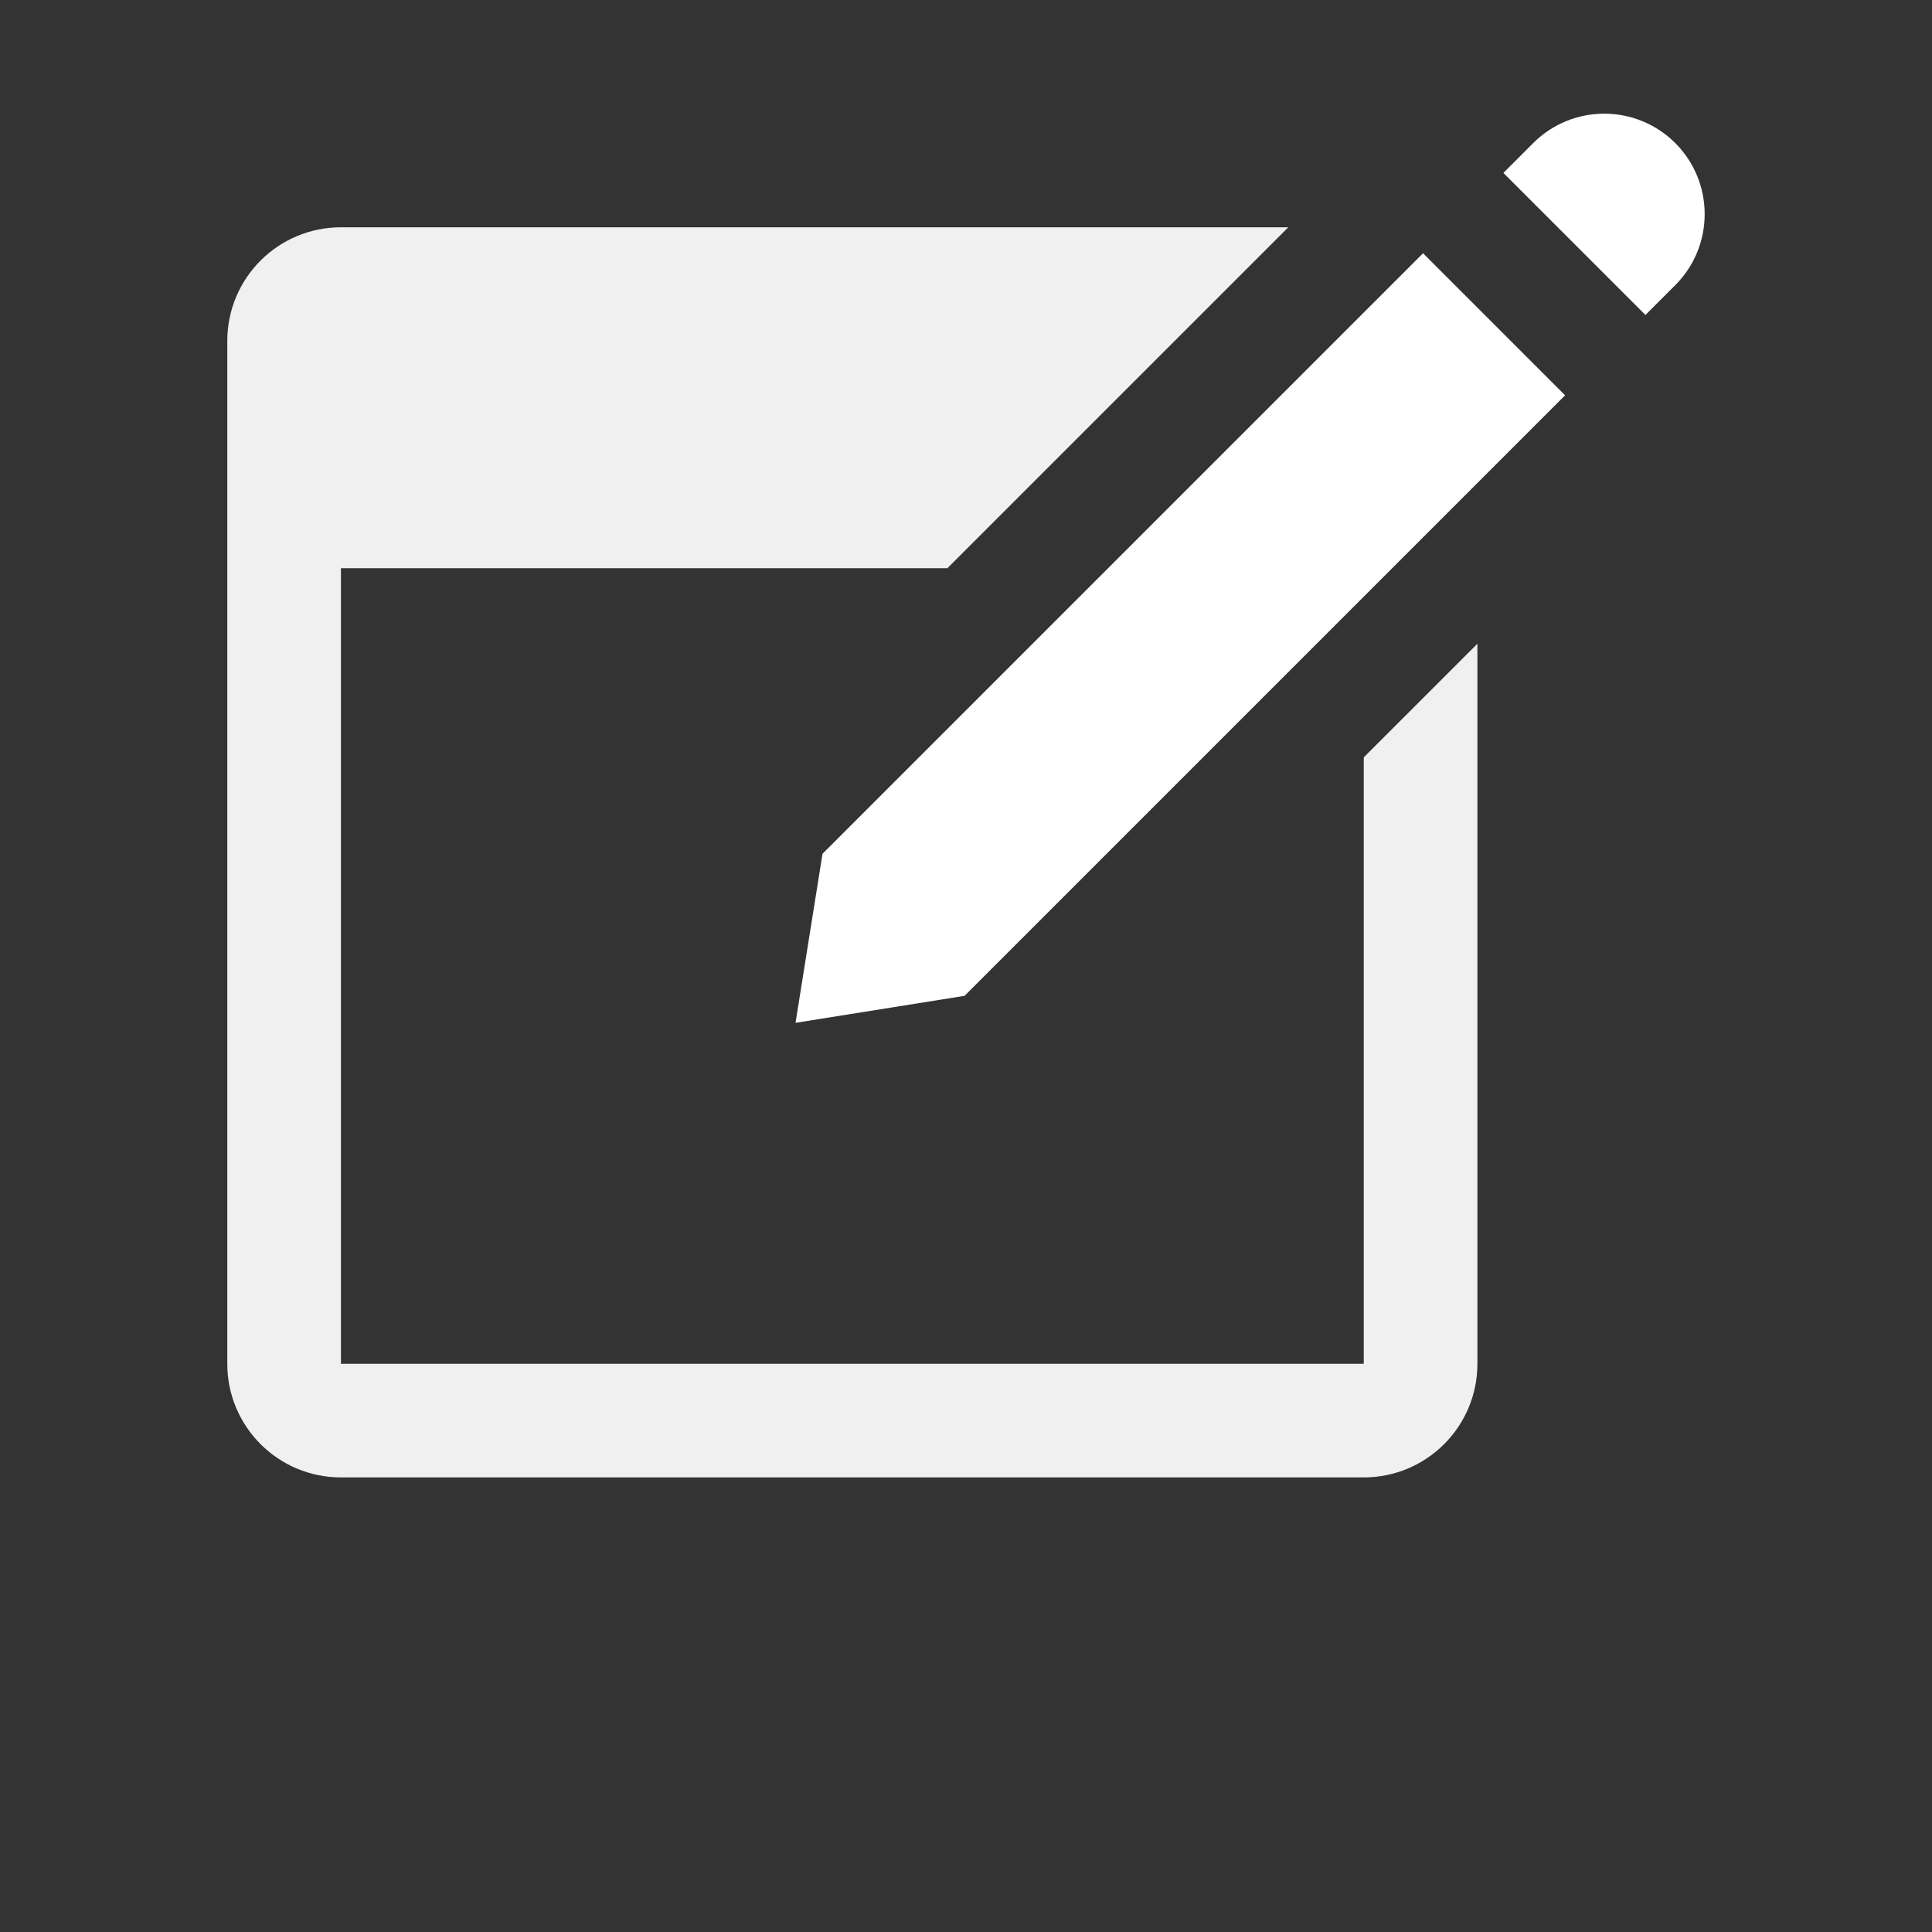 <?xml version="1.0" encoding="UTF-8" standalone="no"?>
<svg
   id="Layer_1"
   style="enable-background:new 0 0 34 34;"
   version="1.1"
   viewBox="0 0 34 34"
   xml:space="preserve"
   sodipodi:docname="edit-id_dark.svg"
   inkscape:version="1.2.2 (732a01da63, 2022-12-09)"
   xmlns:inkscape="http://www.inkscape.org/namespaces/inkscape"
   xmlns:sodipodi="http://sodipodi.sourceforge.net/DTD/sodipodi-0.dtd"
   xmlns="http://www.w3.org/2000/svg"
   xmlns:svg="http://www.w3.org/2000/svg"><rect x="0" y="0" width="34" height="34" fill="#333333" stroke="none"/><sodipodi:namedview
   id="namedview15"
   pagecolor="#ffffff"
   bordercolor="#000000"
   borderopacity="0.25"
   inkscape:showpageshadow="2"
   inkscape:pageopacity="0.0"
   inkscape:pagecheckerboard="0"
   inkscape:deskcolor="#d1d1d1"
   showgrid="false"
   inkscape:zoom="6.9411765"
   inkscape:cx="10.949153"
   inkscape:cy="17"
   inkscape:window-width="1920"
   inkscape:window-height="1137"
   inkscape:window-x="-8"
   inkscape:window-y="-8"
   inkscape:window-maximized="1"
   inkscape:current-layer="Layer_1" />
  <defs
   id="defs3051">
    <style
   type="text/css"
   id="current-color-scheme">
      .ColorScheme-Text {
        color:#f0f0f0;
      }
      </style>
  </defs>
  <path
   style="fill:currentColor;fill-opacity:1;stroke:none"
   d="M24,13.328V24H6V10h10.672l6-6H6C4.895,4,4,4.895,4,6v18c0,1.105,0.895,2,2,2h18c1.105,0,2-0.895,2-2V11.329L24,13.328z"
   class="ColorScheme-Text"
   id="path4" />
    <g
   id="g8">
      <path
   d="M28.957,5.543l0.525-0.525c0.69-0.69,0.69-1.81,0-2.5s-1.81-0.69-2.5,0l-0.525,0.525L28.957,5.543z"
   id="path6"
   style="fill:#ffffff;fill-opacity:1" />
  </g><g
   id="g12"
   style="fill:#ffffff;fill-opacity:1">
  <polygon
   points="25.043,4.457 14.475,15.025 14,18 16.975,17.525 27.543,6.957  "
   id="polygon10"
   style="fill:#ffffff;fill-opacity:1" />
  </g>
</svg>
